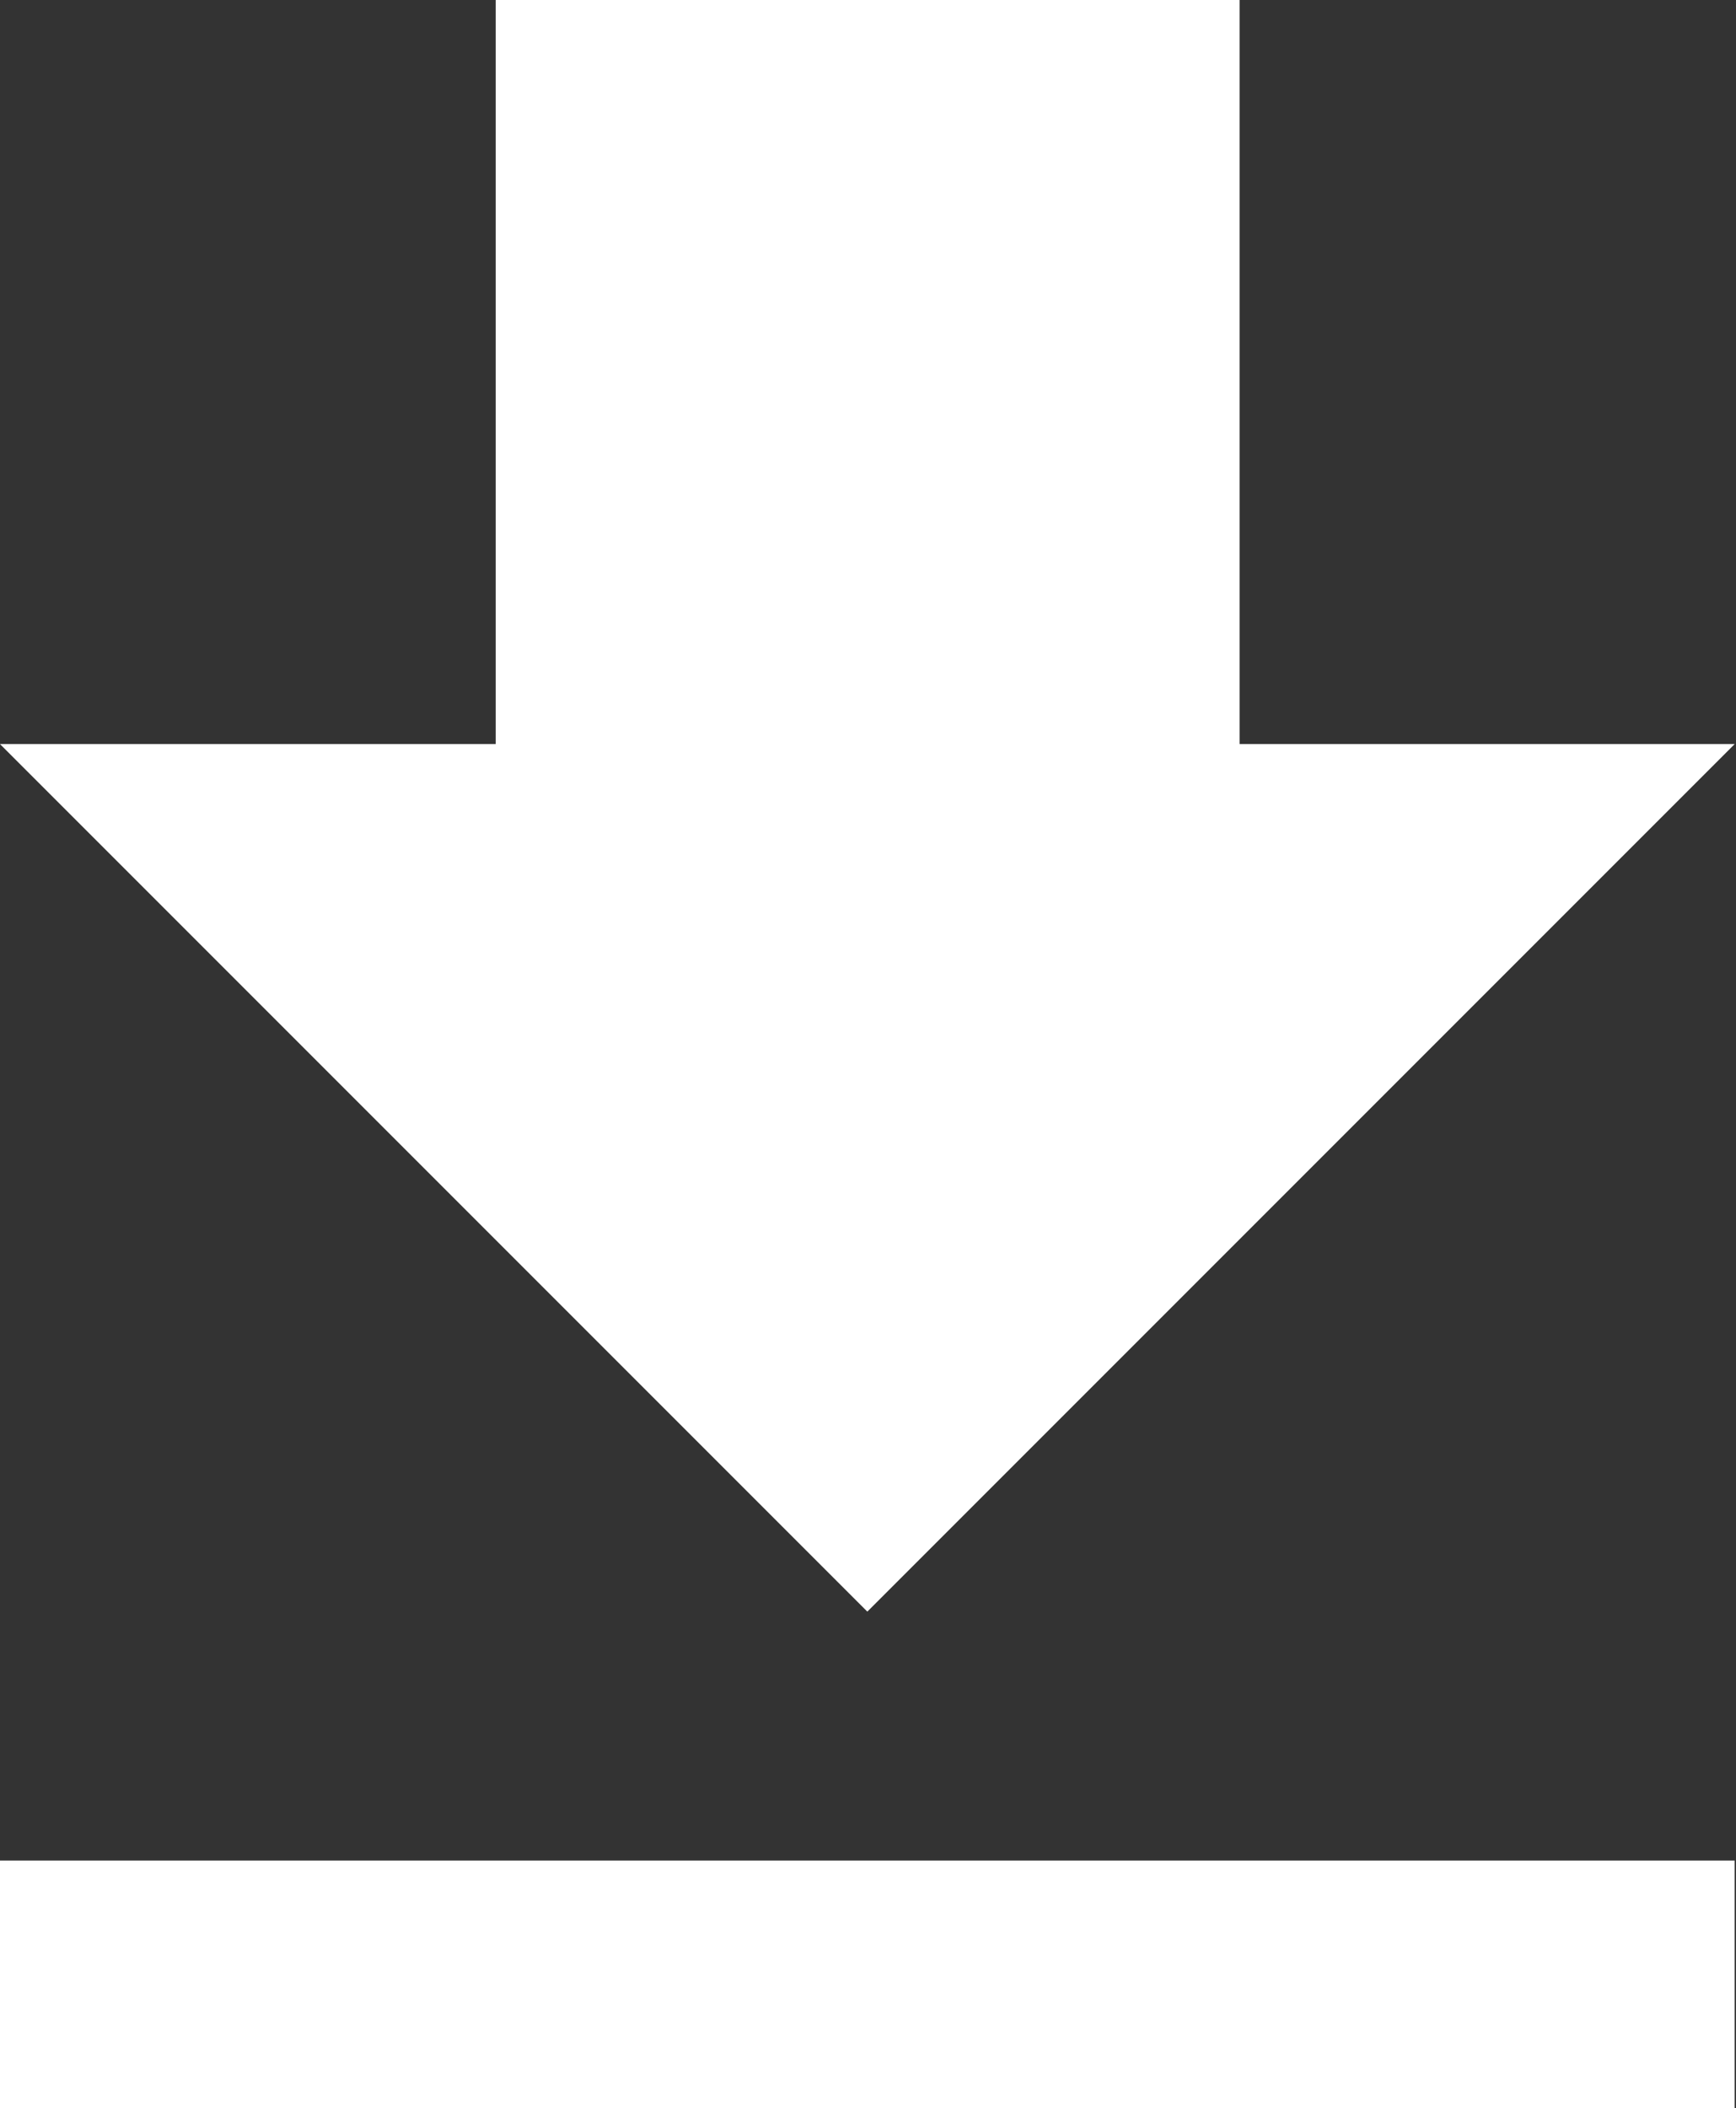 <svg xmlns="http://www.w3.org/2000/svg" viewBox="0 0 26.02 31.59"><rect x="0" y="0" width="26.02" height="31.59" fill="#333333" stroke="none"/><defs><style>.cls-1{fill:#fff;}</style></defs><title>Pobierz_ikona</title><g id="Warstwa_2" data-name="Warstwa 2"><g id="Warstwa_1-2" data-name="Warstwa 1"><g id="file-download"><path class="cls-1" d="M26,11.15H18.58V0H7.43V11.15H0l13,13ZM0,27.88v3.72H26V27.88Z"/></g></g></g></svg>